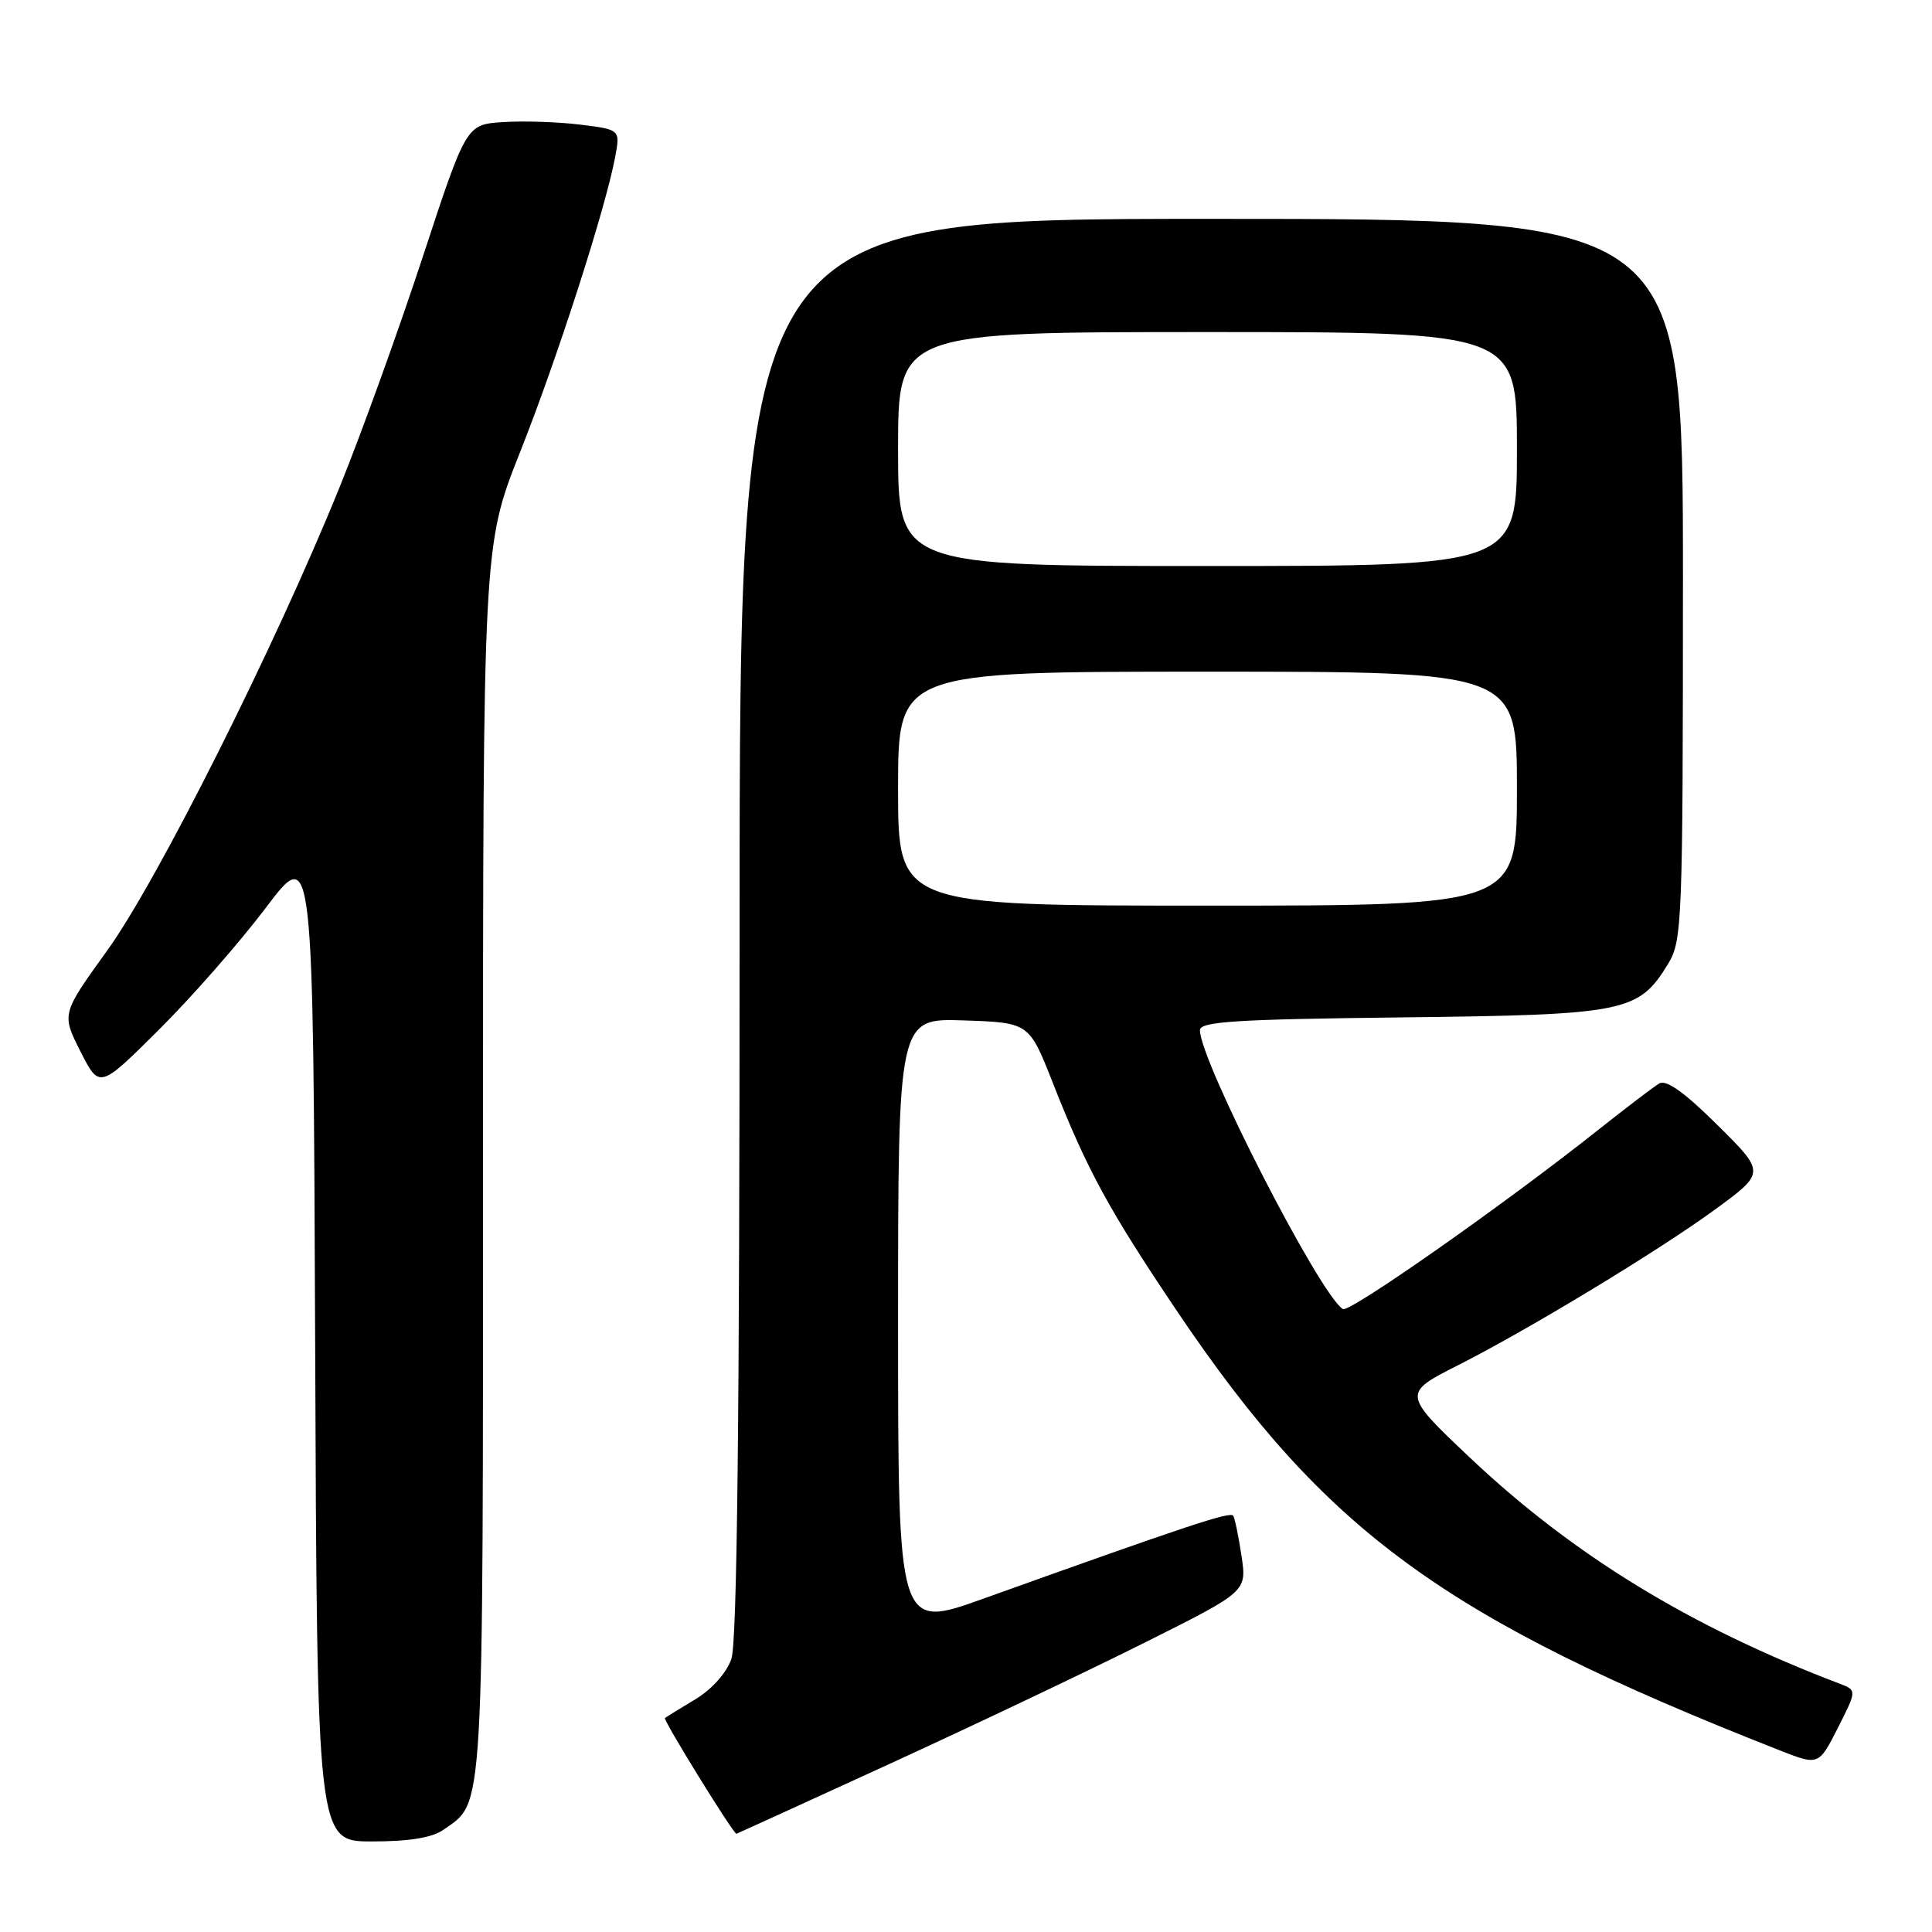 <?xml version="1.0" encoding="UTF-8" standalone="no"?>
<!DOCTYPE svg PUBLIC "-//W3C//DTD SVG 1.1//EN" "http://www.w3.org/Graphics/SVG/1.1/DTD/svg11.dtd" >
<svg xmlns="http://www.w3.org/2000/svg" xmlns:xlink="http://www.w3.org/1999/xlink" version="1.1" viewBox="0 0 256 256">
 <g >
 <path fill="currentColor"
d=" M 58.78 242.44 C 64.17 238.66 64.00 241.63 64.00 153.70 C 64.00 72.29 64.00 72.29 68.92 59.89 C 73.84 47.49 80.21 27.72 81.51 20.82 C 82.19 17.17 82.19 17.17 76.85 16.51 C 73.91 16.15 69.31 16.00 66.64 16.18 C 61.78 16.50 61.78 16.50 56.03 34.00 C 52.87 43.62 47.92 57.35 45.02 64.50 C 36.51 85.53 20.89 116.68 14.22 125.93 C 8.15 134.35 8.15 134.35 10.66 139.32 C 13.18 144.28 13.18 144.28 21.05 136.45 C 25.39 132.14 31.76 124.87 35.22 120.29 C 41.50 111.97 41.50 111.97 41.76 177.98 C 42.01 244.00 42.01 244.00 49.28 244.00 C 54.25 244.00 57.26 243.51 58.78 242.44 Z  M 118.08 233.63 C 129.31 228.48 144.51 221.25 151.85 217.57 C 165.21 210.88 165.21 210.88 164.51 206.19 C 164.12 203.61 163.63 201.21 163.41 200.85 C 163.03 200.25 157.68 202.02 130.25 211.85 C 119.00 215.88 119.00 215.88 119.00 175.40 C 119.00 134.92 119.00 134.92 127.68 135.21 C 136.36 135.50 136.36 135.50 139.51 143.50 C 144.02 154.97 146.93 160.32 155.92 173.67 C 175.68 203.02 191.29 214.41 235.74 231.90 C 240.98 233.96 240.98 233.96 243.52 228.97 C 246.05 223.97 246.05 223.97 243.77 223.10 C 223.94 215.55 208.39 206.04 194.66 193.04 C 185.89 184.75 185.87 184.60 193.06 180.97 C 202.40 176.26 219.73 165.76 227.22 160.29 C 233.94 155.38 233.94 155.38 227.57 149.07 C 223.18 144.72 220.78 143.01 219.85 143.57 C 219.11 144.01 215.41 146.83 211.64 149.82 C 199.30 159.61 178.80 173.99 177.94 173.46 C 174.89 171.58 159.00 140.58 159.00 136.51 C 159.00 135.36 163.73 135.06 185.75 134.81 C 215.45 134.47 217.12 134.13 221.04 127.70 C 222.90 124.64 222.99 122.35 223.00 76.75 C 223.00 29.00 223.00 29.00 160.50 29.00 C 98.00 29.00 98.00 29.00 98.00 122.85 C 98.00 187.92 97.67 217.66 96.91 219.82 C 96.27 221.67 94.32 223.85 92.16 225.15 C 90.15 226.36 88.32 227.48 88.11 227.65 C 87.82 227.87 97.11 242.91 97.58 242.99 C 97.62 242.99 106.85 238.78 118.08 233.63 Z  M 119.00 104.50 C 119.00 89.00 119.00 89.00 160.00 89.00 C 201.00 89.00 201.00 89.00 201.00 104.50 C 201.00 120.00 201.00 120.00 160.00 120.00 C 119.00 120.00 119.00 120.00 119.00 104.50 Z  M 119.00 59.50 C 119.00 44.00 119.00 44.00 160.00 44.00 C 201.00 44.00 201.00 44.00 201.00 59.50 C 201.00 75.00 201.00 75.00 160.00 75.00 C 119.00 75.00 119.00 75.00 119.00 59.50 Z "/>
</g>
</svg>